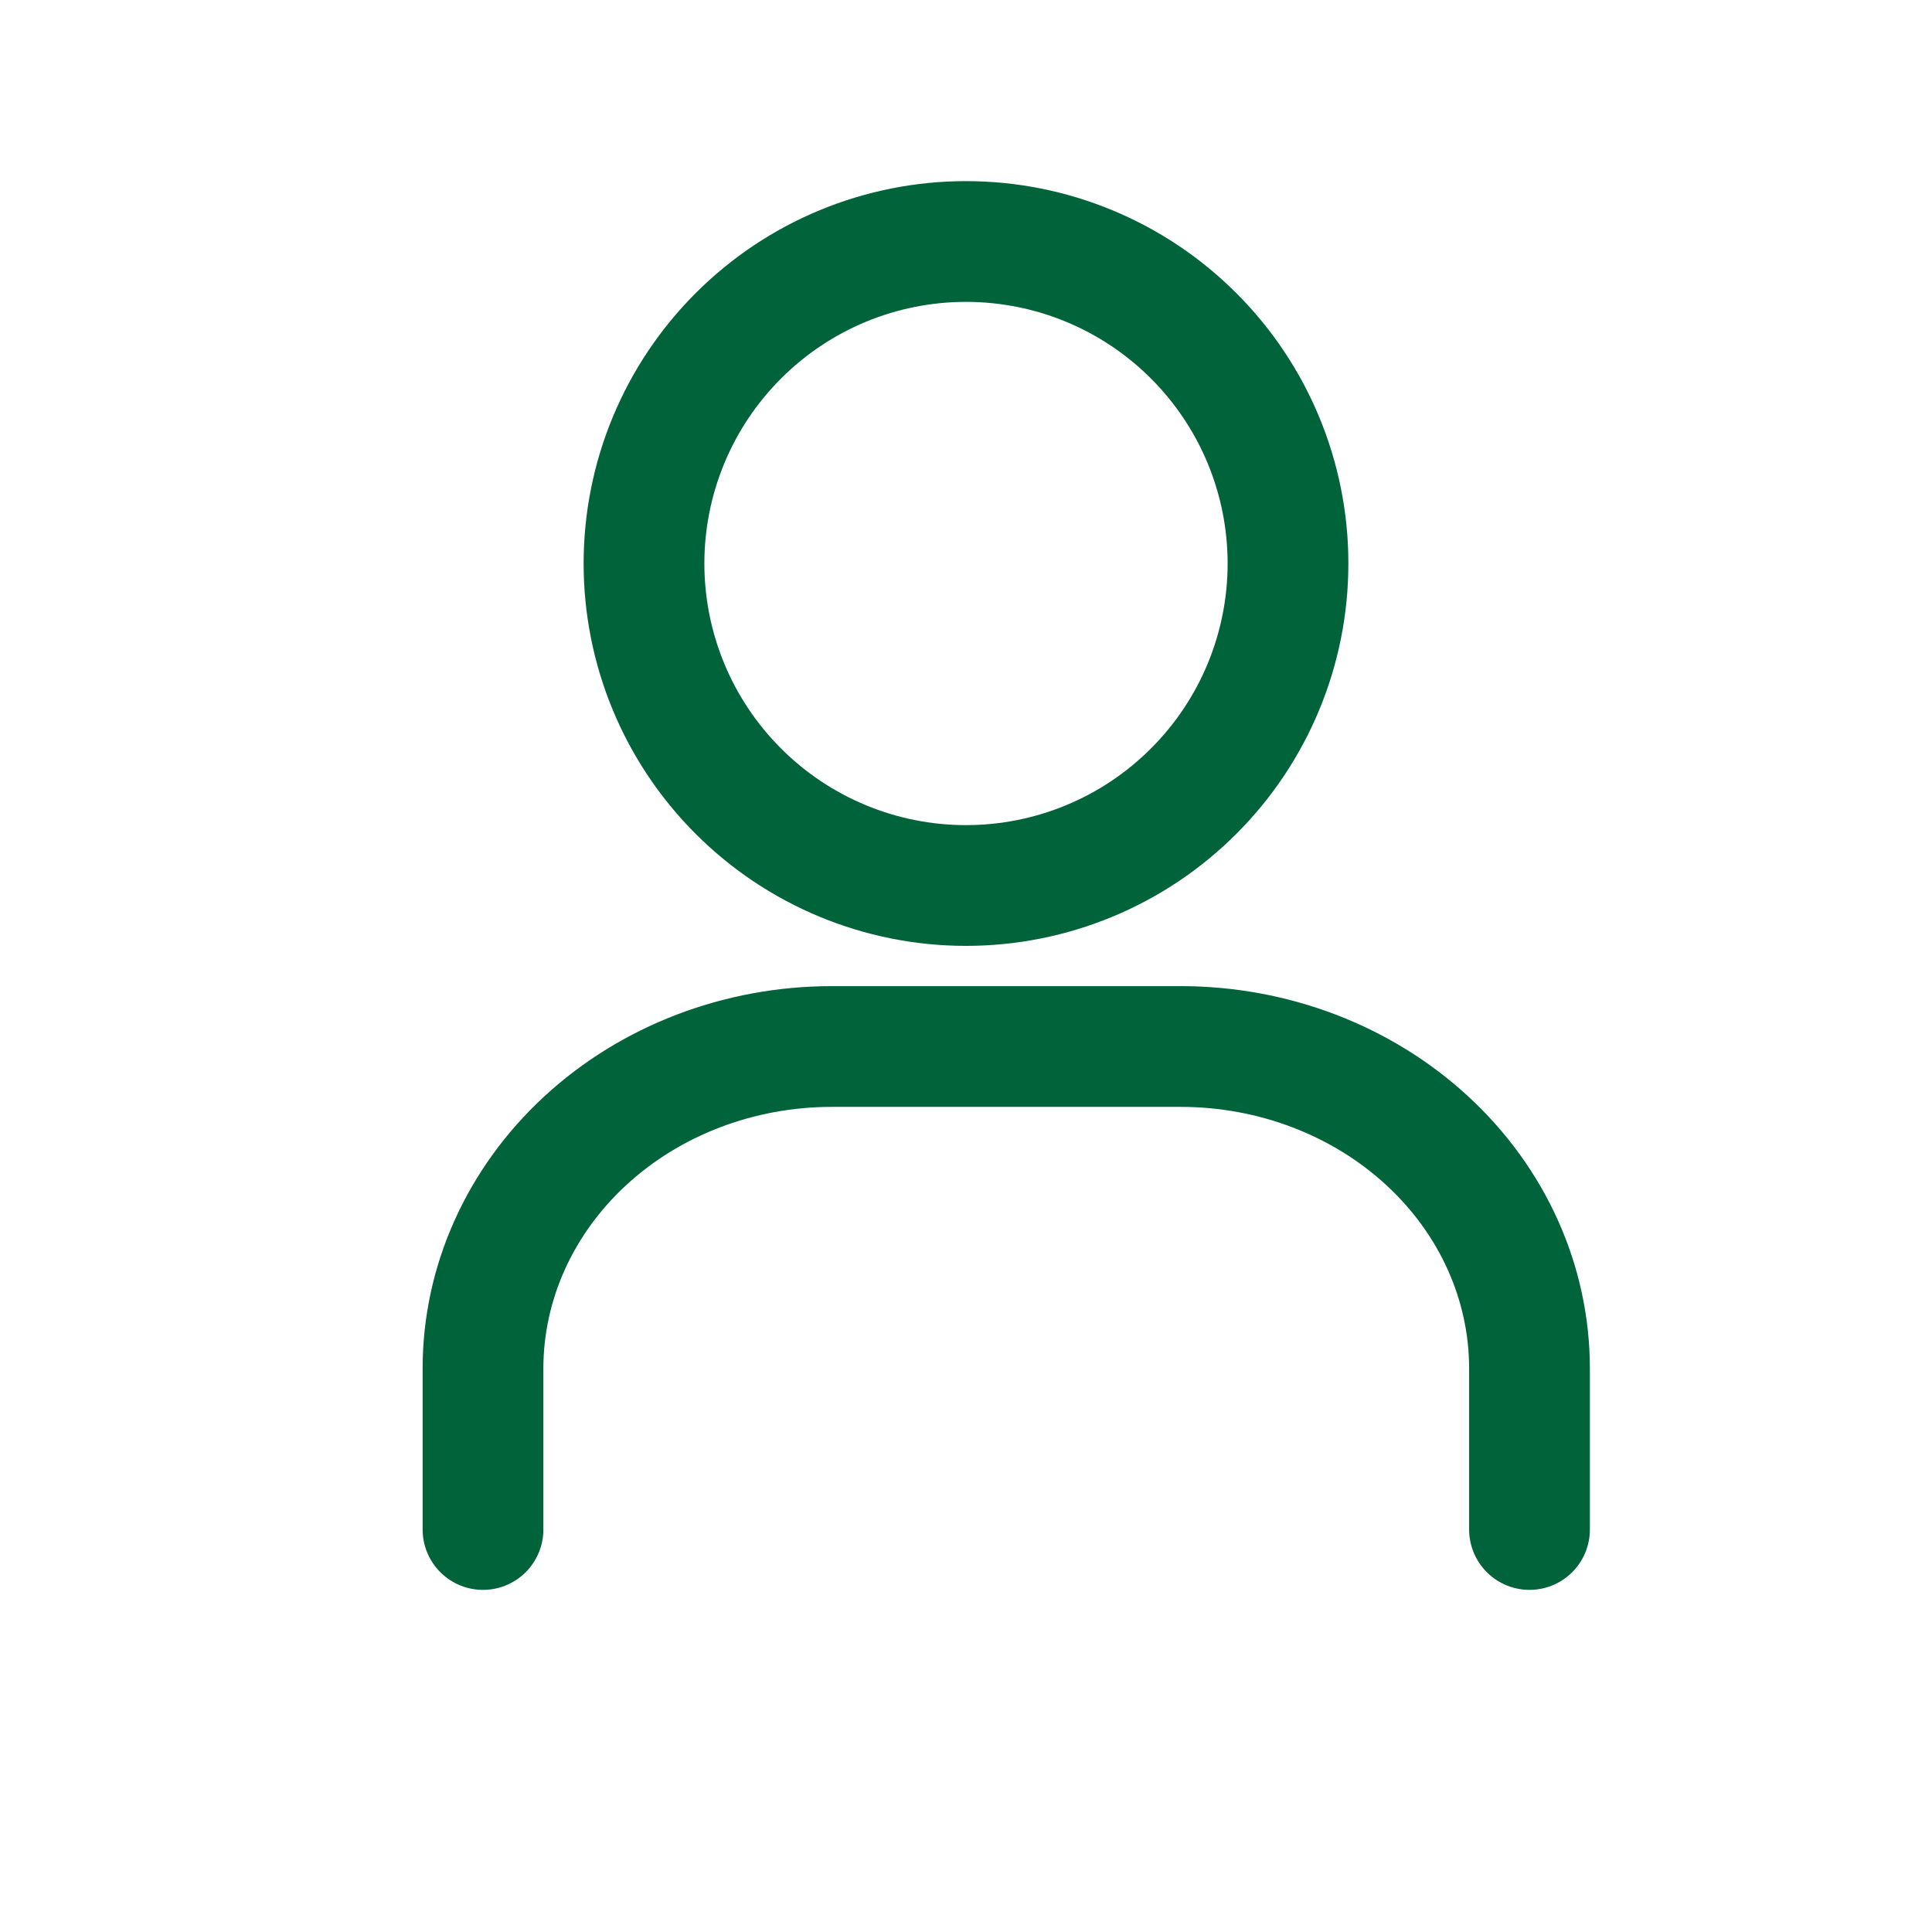 <svg width="24" height="24" viewBox="0 0 24 24" fill="none" xmlns="http://www.w3.org/2000/svg">
<g clip-path="url(#clip0_56_132)">
<path d="M8 7C8 8.061 8.421 9.078 9.172 9.828C9.922 10.579 10.939 11 12 11C13.061 11 14.078 10.579 14.828 9.828C15.579 9.078 16 8.061 16 7C16 5.939 15.579 4.922 14.828 4.172C14.078 3.421 13.061 3 12 3C10.939 3 9.922 3.421 9.172 4.172C8.421 4.922 8 5.939 8 7Z" stroke="#01633A" stroke-width="1.5" stroke-linecap="round" stroke-linejoin="round"/>
<path d="M6 19V17C6 15.939 6.457 14.922 7.269 14.172C8.082 13.421 9.184 13 10.333 13H14.667C15.816 13 16.918 13.421 17.731 14.172C18.544 14.922 19 15.939 19 17V19" stroke="#01633A" stroke-width="1.5" stroke-linecap="round" stroke-linejoin="round"/>
</g>
<defs>
<clipPath id="clip0_56_132">
<rect width="24" height="24" fill="white"/>
</clipPath>
</defs>
</svg>
